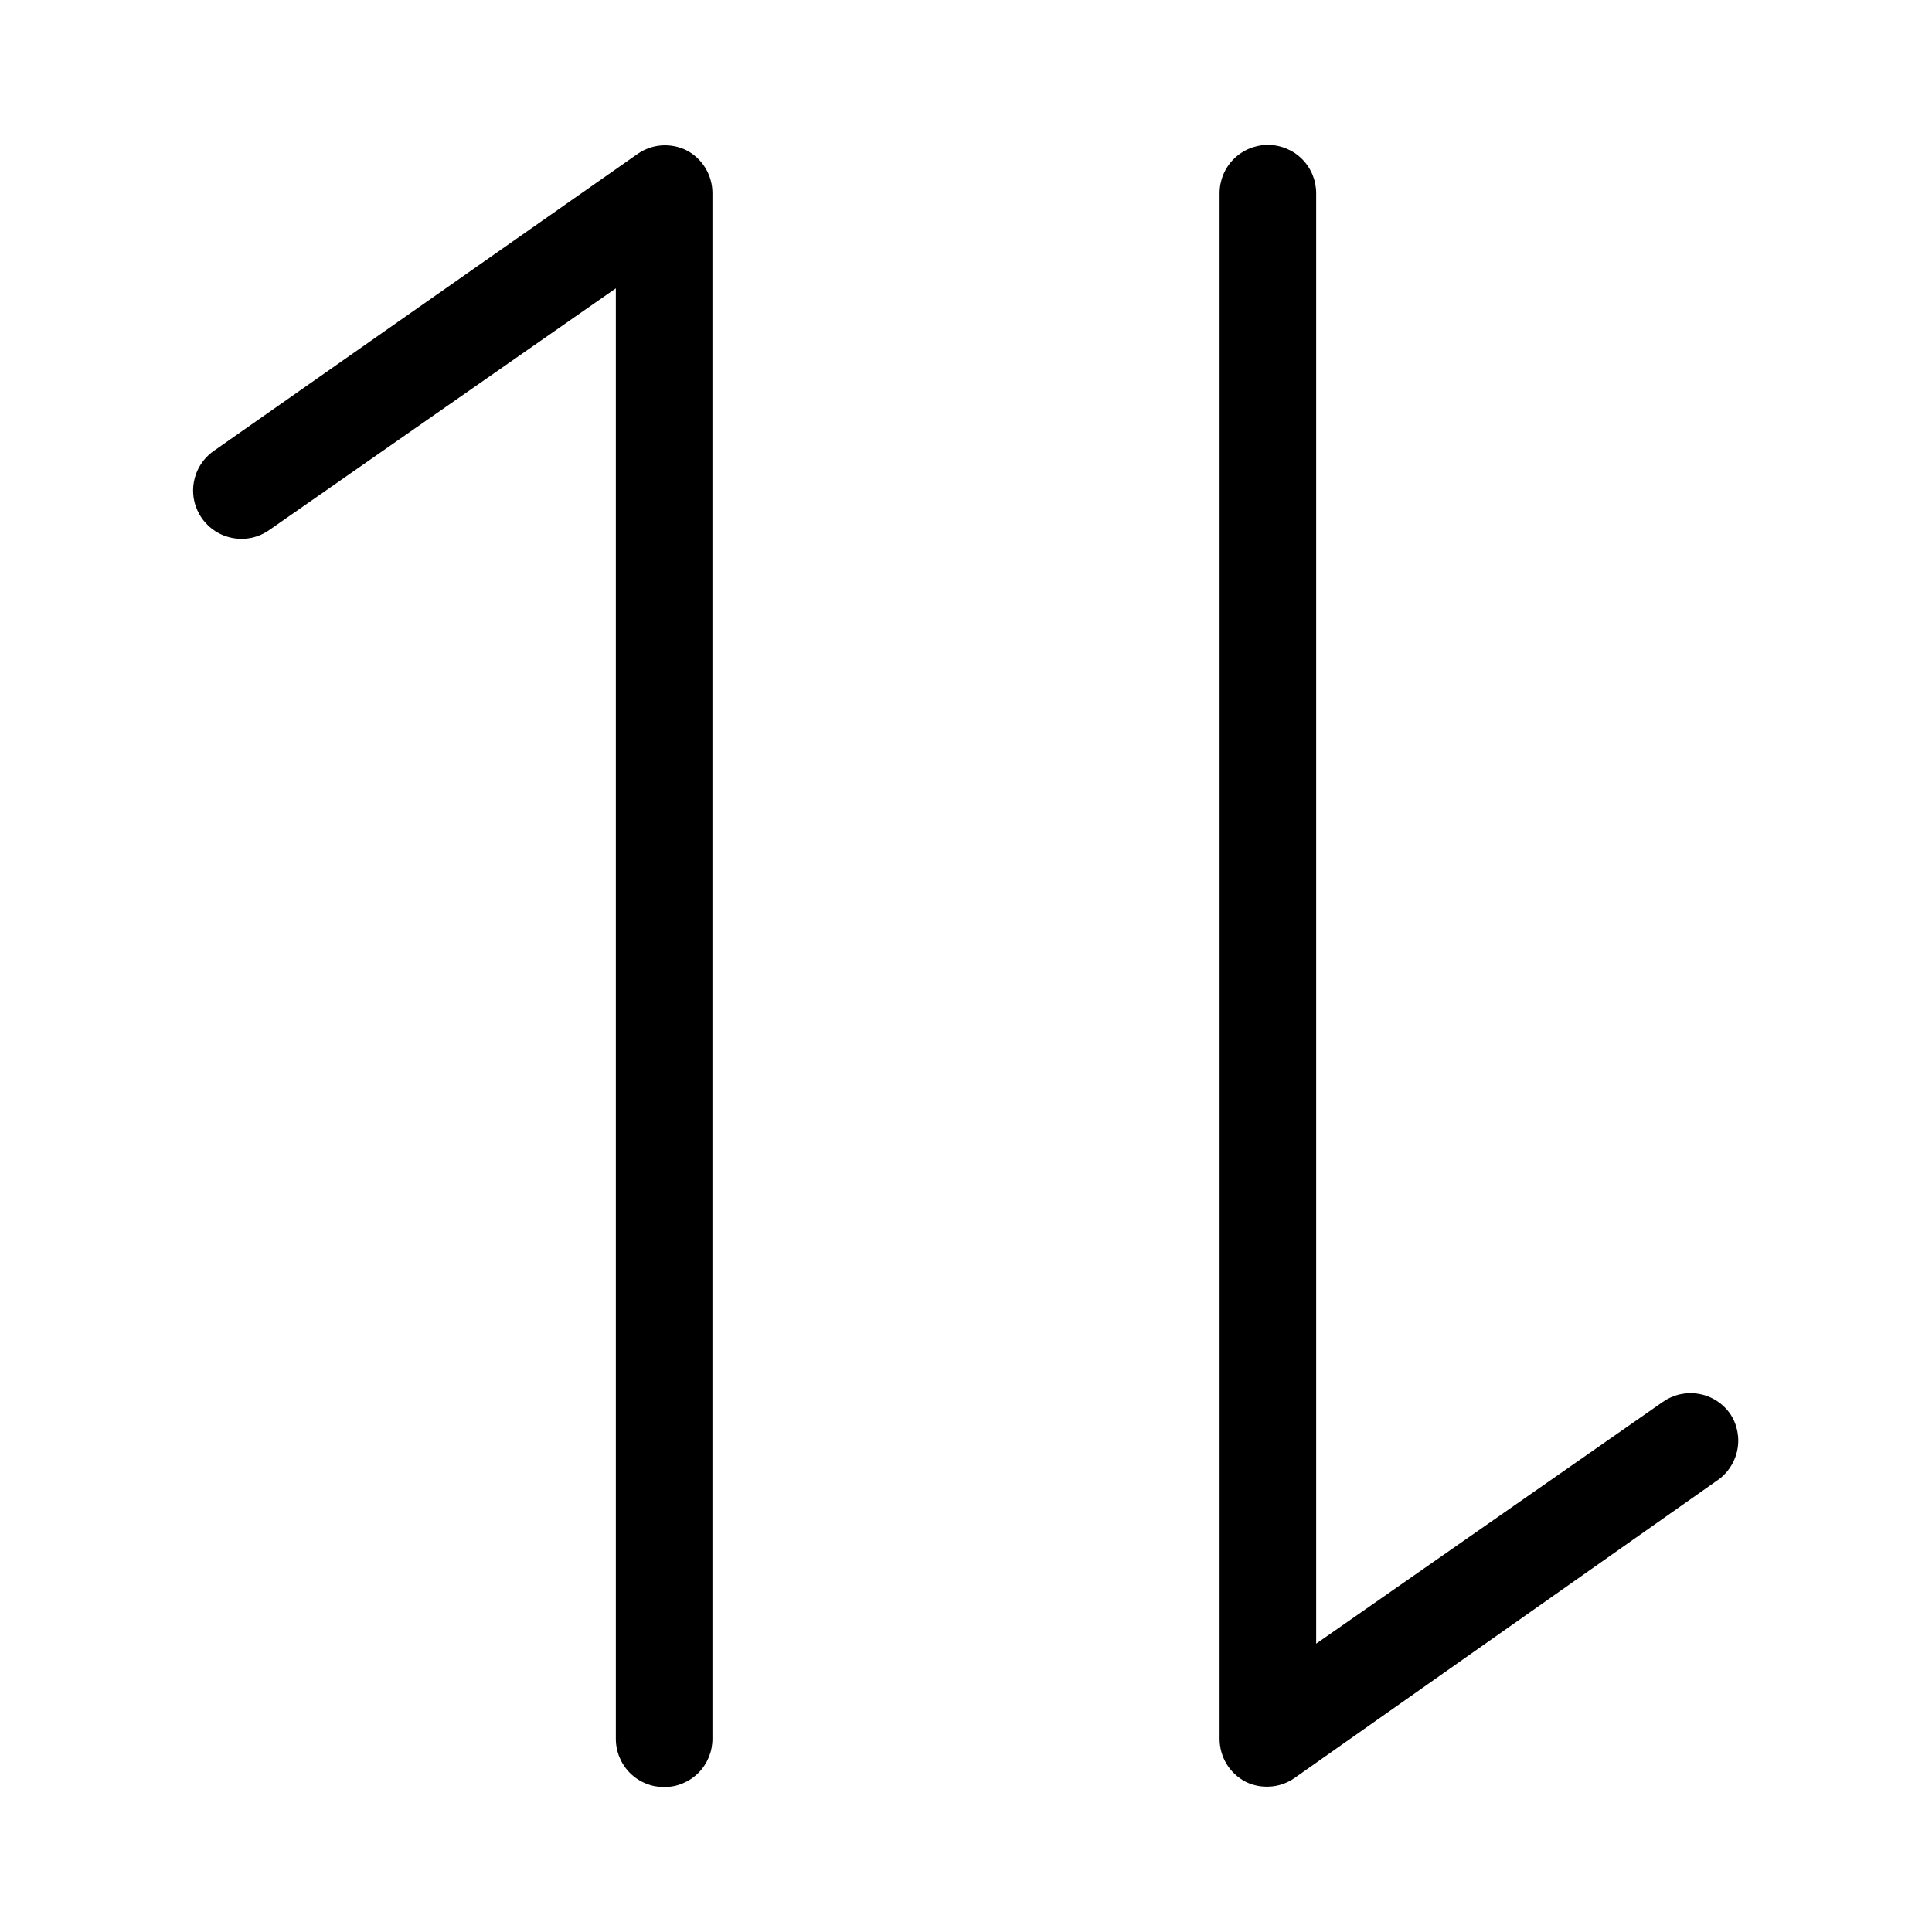 <svg width="32" height="32" viewBox="0 0 32 32" fill="none" xmlns="http://www.w3.org/2000/svg">
<path d="M28.656 23.416C28.595 23.329 28.518 23.256 28.429 23.199C28.34 23.143 28.24 23.104 28.136 23.087C28.032 23.069 27.925 23.072 27.822 23.095C27.719 23.119 27.622 23.163 27.536 23.224L21.8 27.224V3.2C21.8 2.988 21.716 2.784 21.566 2.634C21.416 2.484 21.212 2.4 21 2.4C20.788 2.4 20.584 2.484 20.434 2.634C20.284 2.784 20.2 2.988 20.2 3.2V28.8C20.2 28.947 20.24 29.091 20.316 29.217C20.392 29.342 20.502 29.444 20.632 29.512C20.758 29.574 20.899 29.601 21.04 29.591C21.18 29.582 21.315 29.535 21.432 29.456L28.432 24.528C28.52 24.47 28.596 24.395 28.654 24.307C28.713 24.22 28.754 24.122 28.775 24.018C28.796 23.915 28.796 23.809 28.776 23.705C28.755 23.602 28.715 23.503 28.656 23.416Z" fill="black"/>
<path d="M11.368 2.488C11.241 2.426 11.101 2.399 10.96 2.408C10.82 2.418 10.684 2.465 10.568 2.544L3.536 7.472C3.363 7.594 3.246 7.78 3.21 7.988C3.174 8.197 3.222 8.411 3.344 8.584C3.404 8.67 3.482 8.744 3.571 8.801C3.66 8.857 3.76 8.895 3.864 8.913C3.968 8.931 4.075 8.928 4.178 8.905C4.281 8.881 4.378 8.837 4.464 8.776L10.2 4.776V28.8C10.2 29.012 10.284 29.216 10.434 29.366C10.584 29.516 10.788 29.6 11 29.6C11.212 29.6 11.415 29.516 11.566 29.366C11.716 29.216 11.8 29.012 11.8 28.8V3.2C11.8 3.053 11.76 2.909 11.684 2.783C11.608 2.658 11.498 2.555 11.368 2.488Z" fill="black"/>
</svg>
